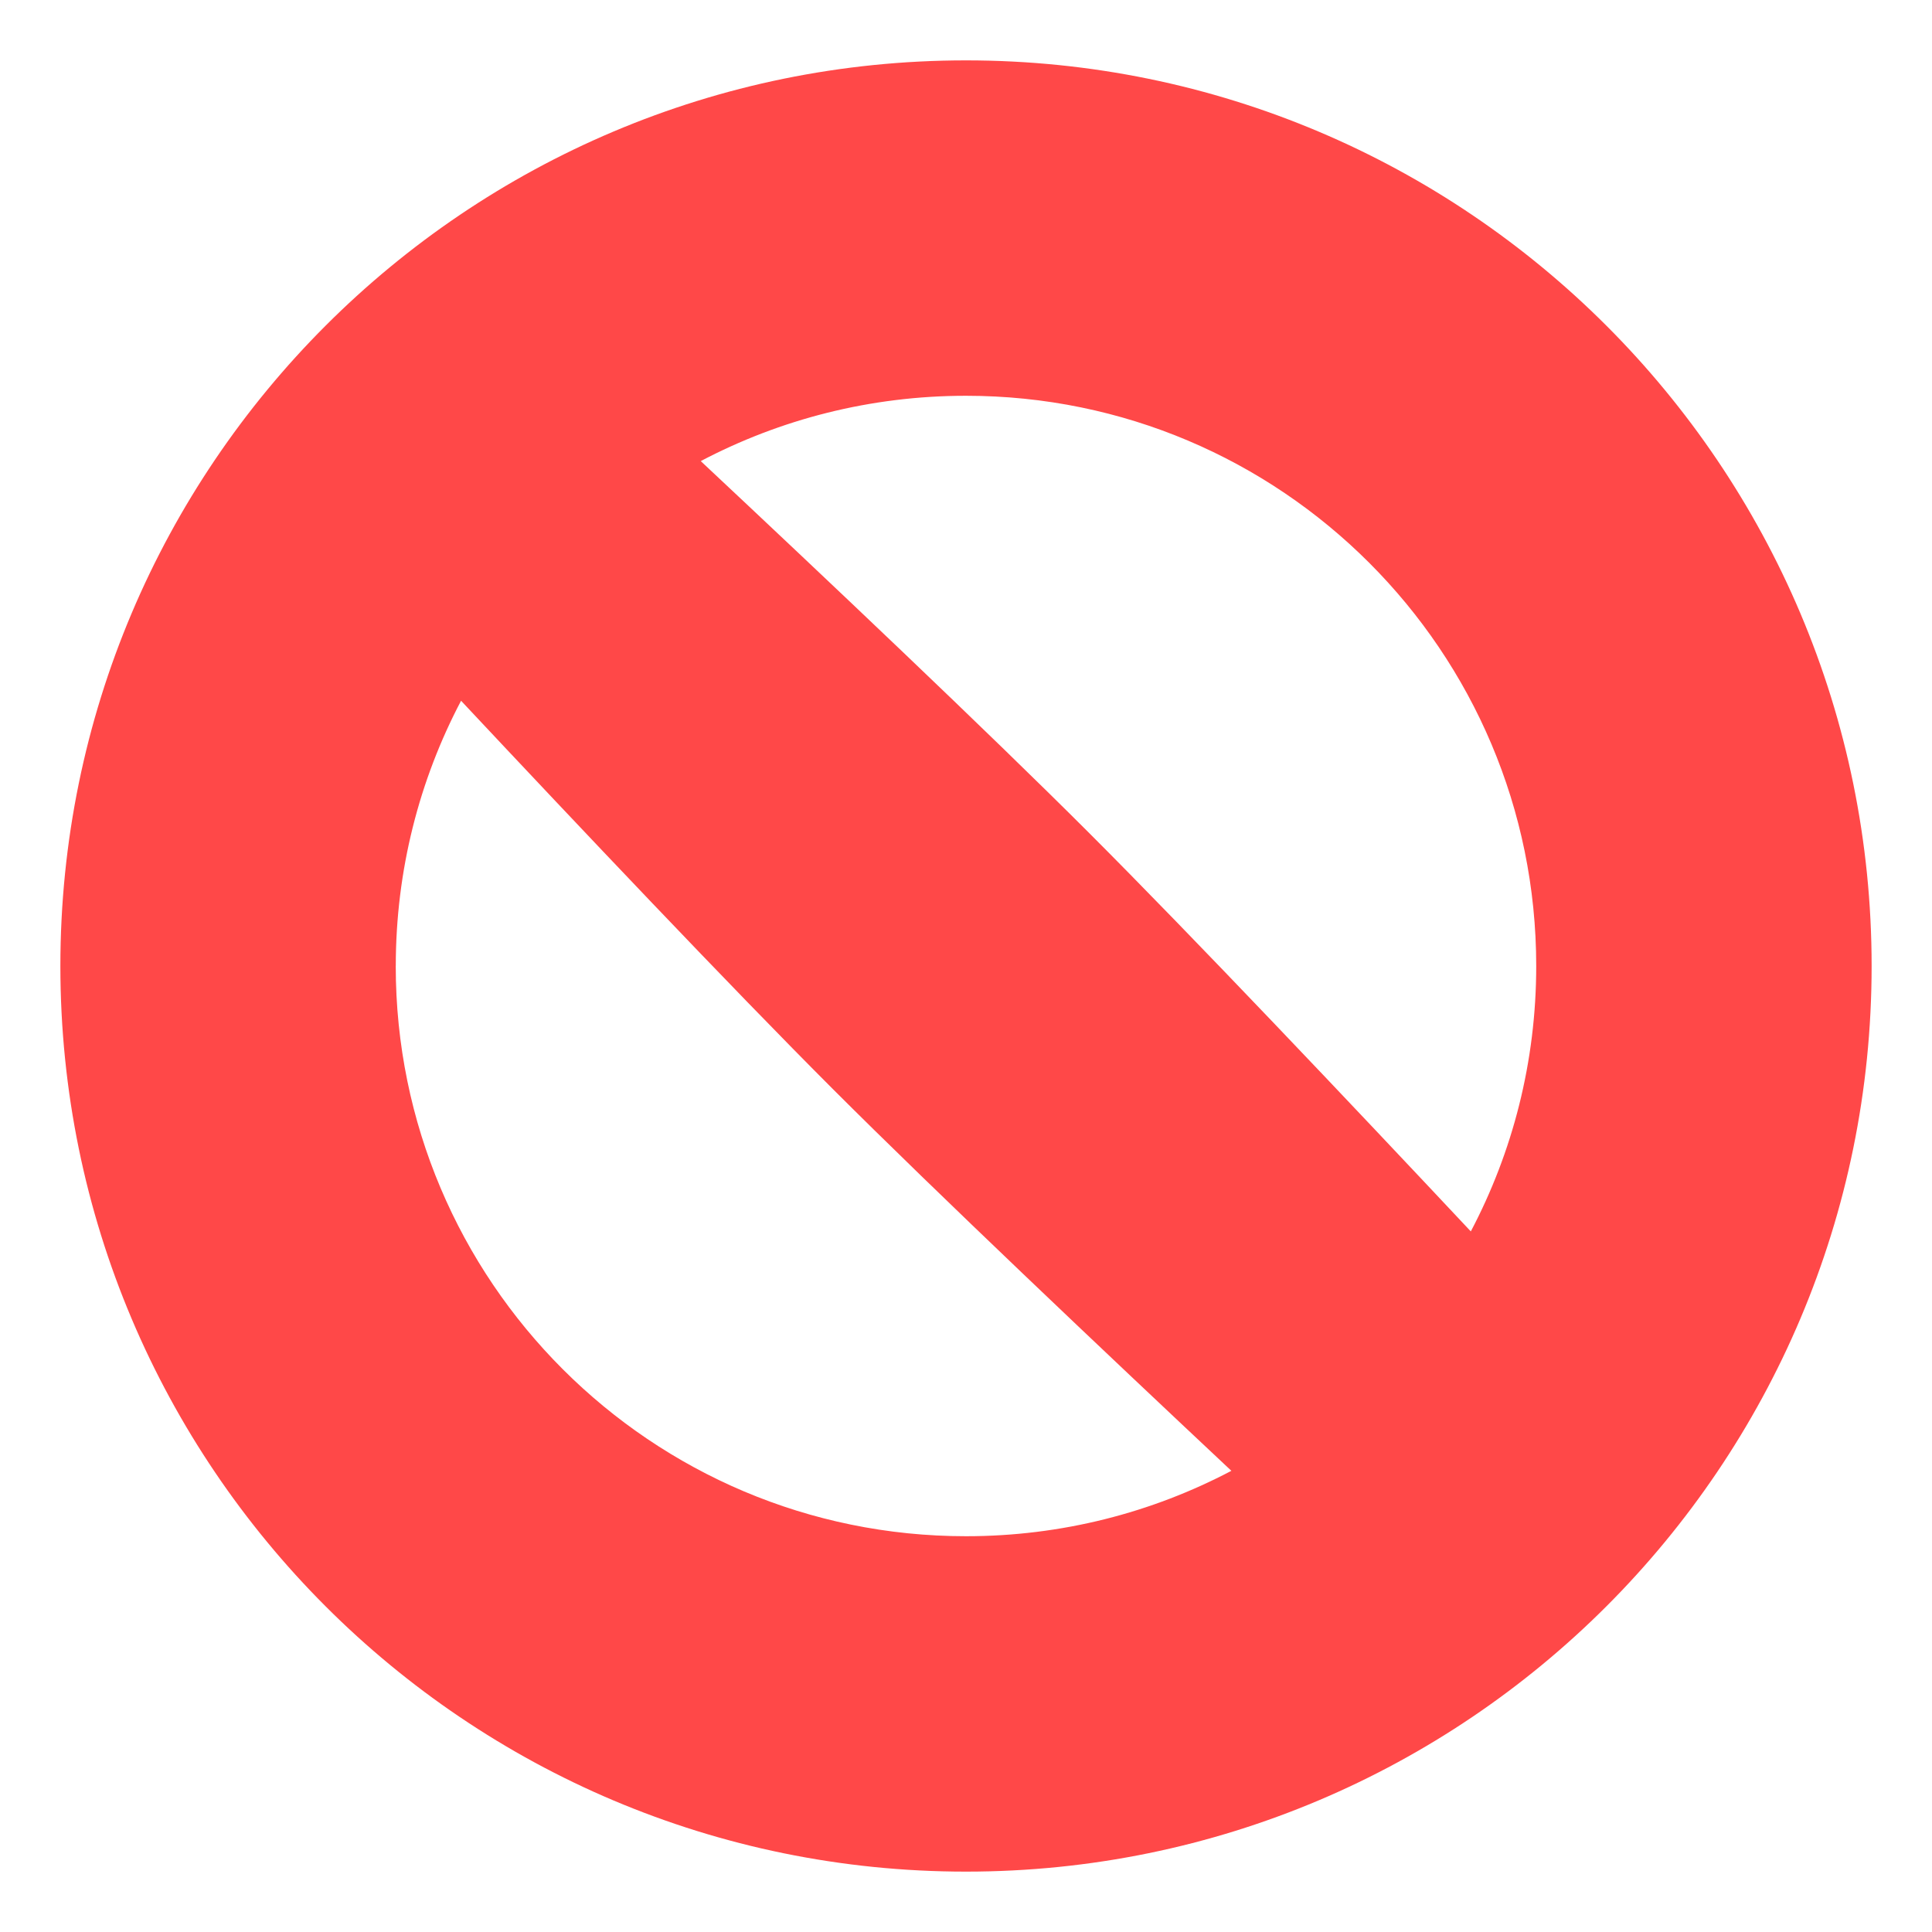 <svg xmlns="http://www.w3.org/2000/svg" fill="none" viewBox="0 0 48 48" id="Block-1--Streamline-Plump" height="48" width="48">
  <desc>
    Block 1 Streamline Icon: https://streamlinehq.com
  </desc>
  <g id="block-1--remove-circle-garbage-trash-delete">
    <path id="Union" fill="#ff4848ff" fill-rule="evenodd" d="M24 1.5C11.574 1.5 1.5 11.574 1.5 24S11.574 46.5 24 46.5 46.5 36.426 46.5 24 36.426 1.5 24 1.5Zm3.062 19.198c-2.55 -2.55 -6.569 -6.353 -9.652 -9.242C19.378 10.42 21.62 9.833 24 9.833c7.824 0 14.167 6.343 14.167 14.167 0 2.382 -0.587 4.625 -1.625 6.594 -2.967 -3.162 -6.902 -7.318 -9.48 -9.896ZM9.833 24c0 -2.38 0.586 -4.622 1.622 -6.59 2.889 3.083 6.692 7.102 9.242 9.652 2.578 2.578 6.734 6.513 9.896 9.48 -1.969 1.037 -4.212 1.625 -6.594 1.625 -7.824 0 -14.167 -6.343 -14.167 -14.167Z" clip-rule="evenodd" stroke-width="1"></path>
  </g>
</svg>